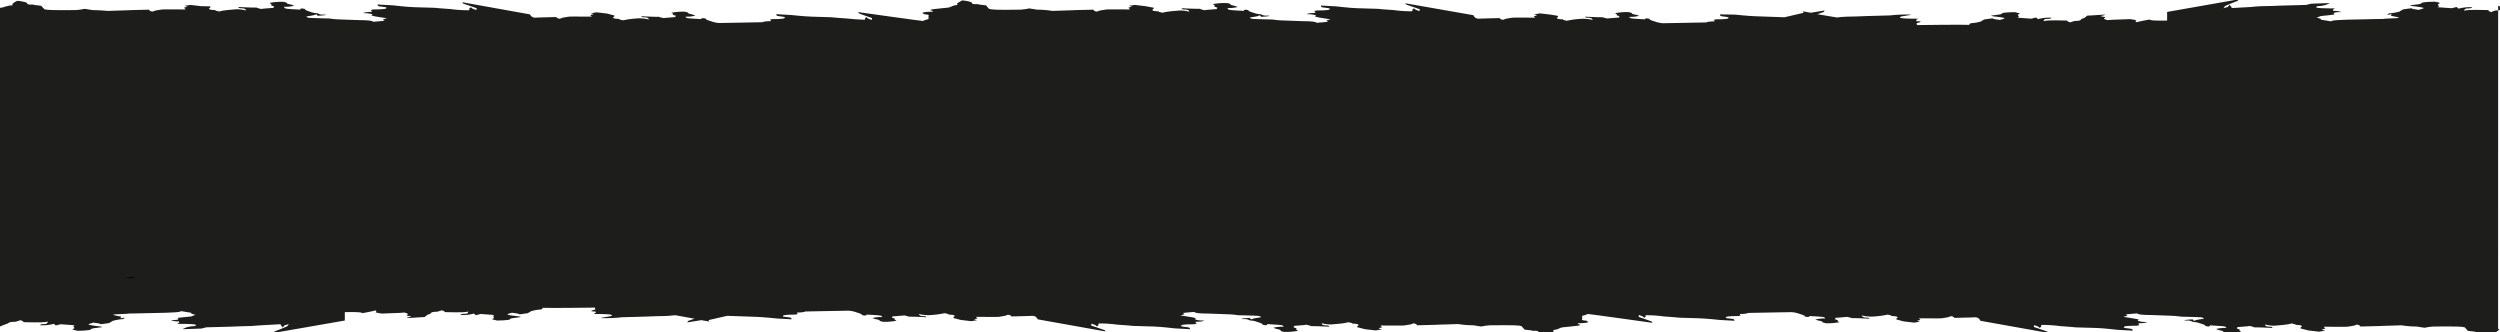 <svg id="Layer_1" xmlns="http://www.w3.org/2000/svg" viewBox="0 0 1215.9 161.5"><style>.st0{fill:#1d1d1b}</style><title>scr-border</title><g id="Layer_2"><g id="Layer_1-2"><g id="Layer_2-2"><g id="Layer_1-2-2"><path class="st0" d="M1217.2 3.6c-1.9.6-.8.8-.8.9-.4.4-.9.6-2.7.6-1.7.5-1.8.6-1.9.8-1.2-.3-1.6-.6-1.5-1-8.7-.2-10.2-.1-11.9.3.2-.7.8-1.1 1.5-1.1 2 0 2.3-.2 2.5-.6-2.3-.1-4.5.1-6.7.7-.3-.2-.6-.5-.9-.8l-2.4.6c-7.9-.5-7.5-.6-6.7-.6 1-.3.2-.8.2-.8l-.2-.6c.7-.2.9-.3.9-.6-.8-.3-1.7-.5-2.5-.6-5.6.1-6.3.6-6.3.6-.1.3-.4.4-1.1.6-3.6.5-4.3.6-4.6.6-.1.3 3.3.6 3.3.6 3.7.5 3.5.7 3.2.9-1.5.4-1.8.6-2.1.7-4-.5-3.6-.7-3.6-.8-5.1.6-4.9.8-4.4.8-.9.4-1.3.6-1.4.8-1.7.5-3.4.8-5.2.9-.7.4-.8.6-.7.7l1.8-.3c.3.3.1.5-.2.8 4.8.8 4.2 1 3.3 1.1-6.6.3-6.8.3-6.8.4-4.3 0-6.5.2-9.6.2-13.4.2-15.8.5-15.9 1l-3.6-.6c-1.7-.2-1.4-.3-1.4-.6-.7-.3-1.4-.5-2.1-.6l2.1-.8c5.5-.5 6.5-.8 6.7-.8-1.3-.8.3-1.2 3.3-1.1-1.3-.5-2.6-.7-4-.6l-.2-.6c.4-.1.7-.3.9-.6-6.7 0-9.1-.2-9-.6.1-.4.3-.4.7-.5 1.2 0 2.4-.2 3.6-.5.4-.1.9-.3 1.3-.5l1.1-.5c-5.8.2-7.7.2-9.2.3l-2.4.6c-12 .3-14.7.4-16.5.5-3.4 0-6.9.1-10.3.5-7.5.4-8.6.5-9.1.5s-.6-.8-.6-.8c-.8-.5-.6-.7-.5-1-.6.6-.8 1-1.1 1.3-1.3.4-1.8.4-2.1.6l.6-.8c-.6-.2 6.1-2.7 6.1-2.7.3-.1.5-.4.6-.8L1054 5.8V10c-7.1.1-8-.1-8.6-.5-5.2.9-5.9 1.3-6.6 1.3-.2-.5-.1-.7.3-.9-1-.3-2.1-.5-3.2-.6-9.4.3-10.3.4-10.9.5-2-.6-1.9-.8-1.6-.9.2-.1.4-.3.5-.6-2.8-.4-2.4-.6-1.7-.6 2-.4 1.8-.6 1.2-.6-6.3.4-7.3.5-8.2.5l-1.4 1.1c-1.9.6-1.7.8-1.7.9-.3.4-1.4.6-3.1.6-1.7.5-2 .6-2 .7-1.2-.3-1.7-.6-1.6-.9-8.4-.2-10-.1-11.5.3.1-.7.7-1.2 1.4-1.1 2 0 2.3-.2 2.4-.6-2.2-.1-4.4.1-6.5.7-.3-.2-.6-.5-.9-.8l-2.4.6c-7.6-.5-7.2-.6-6.5-.6.9-.3.2-.8.2-.8l-.2-.6c.7-.2.8-.3.9-.6l-2.4-.6c-5.5.1-6.1.5-6.1.5-.1.3-.4.4-1 .6-3.5.5-4.1.6-4.4.6-.1.3 3.2.6 3.2.6 3.6.4 3.4.7 3.1.9-1.4.4-1.7.5-2 .6-3.9-.5-3.5-.6-3.5-.8-5 .6-4.8.7-4.3.7-.9.4-1.3.6-1.3.8-1.6.5-3.3.8-5.1.9-.9.5-.8.6-.6.8-3.2-.2-25.6.1-25.6.1 0-.3 0-.7-.2-.9 3.3-.8 2-1 0-1l-.2-.6c.3-.1.7-.3.9-.6-6.5 0-8.8-.2-8.7-.6s.3-.4.7-.5c3.9-.6 4.3-.7 4.7-.9-3.4-.1-6.9 0-10.3.4-11.6.3-14.3.4-16 .5-3.3 0-6.6.1-9.9.5l-9.4-1.6 2.9-1c.3-.1.5-.4.6-.8l-6.7 1.1-3.9-.7c.1.3.3.6.5.7l-9.4 2.2c-8.2-.3-10.8-.4-14.2-.5-3.4-.1-9.9-.8-9.9-.8-5.9-.1-6.6-.1-7.3-.1 0 .6.4.8.8.9 2.5.3 2.9.4 3.3.5.7.8-1.5 1-5.9 1-1.7.3-1.4.4-.9.5l.1.5c-2.3 0-3.5.2-4 .5 1.6 0-21.2.4-21.2.4-1.4-.1-2.7-.4-4-.9-.8-.2-1.6-.5-2.4-.9.4-.4-.3-.4-1.6-.6-.9.3-.6.4-.6.5-6.6-.3-6.9-.5-7.2-.6-.2-.1-.4-.4-.5-.6 1.6.1 3.3-.1 4.8-.5-.8-.4-1.6-.6-2.5-.7-.6-.1-1-.3-1-.5s-.6-.4-1.6-.6c-2.2-.1-4.4.1-6.6.5.1.2.9.5.9.5l-.2.5 1.6.5c-.7.2-.3.3-.2.6-5.5.4-5.6.5-5.9.5-1.7-.4-1.9-.4-2.1-.6-4 0-8.7-.3-8.7-.3.1.4.4.5.9.5 2.1 0 2.6.4 2.8 1.1-1.4-.4-2.9-.5-4.4-.6-2.8.1-5.5.4-8.2 1-1.6-.3-1.9-.5-1.9-.7-1.7 0-2.7-.2-3-.6 0-.1.1-.3.6-.5.2-.5.1-.5-.1-.6l-3.6-.6c-3.9-.4-4.6-.6-5.1-.6-3.2.6-3 .6-2.7.6 1.7.3 1.3.4 1 .5-1.5.3-1.4.4-1.1.5.2.1.4.3.5.5-10.1-.1-10.7 0-11 0-4.2.6-4 .8-4 .9-.8.3-1.8 0-2.3-.7-9.5.2-9.7.3-10.2.3-1.1 0-2.1-.6-2.5-1.7l-33.1-5.8c.1.3.3.6.6.7l6.4 2.2c0 .3-.1.6-.1.9-2.3-.7-2.5-1-2.5-1.3-.4-.1-1 .6-1 .6.2.6 0 .8-.5.8-2.9 0-5.8-.2-8.7-.6-3.8-.2-7.6-.6-7.6-.6-3.9-.1-6.6-.2-10.1-.3s-10.2-.9-10.2-.9c-6.1-.3-6.7-.4-7.4-.4 0 .6.4.8.8.9 2.6.3 3 .4 3.4.5.8.8-1.5 1-6.1 1-1.8.3-1.5.4-.9.6l.1.6c-2.3 0-3.6.2-4.2.6 2.9 0 4.4.3 4.6.9-1.2.2-.3.4 1.3.7.3.1 5.7.9 5.7.9-.2 0-2 .6-2 .6.1.2.3.4.9.6-1.6.2-5.7.5-5.7.5-.1-.5-2.4-.8-6.8-.8-3.6-.1-5.5-.2-8.4-.3-2.1 0-4.2-.2-6.3-.5-7.4-.2-8.5-.2-9.4-.3s-1.4-.3-1.5-.7c4.3-.6 4.2-.8 4.2-.9.8-.2 1.1.1 1.2.6 5.4-.3 4.5-.6 2.8-.6-.9.1-1.9-.1-2.7-.6-1.3-.1-2.6-.3-3.8-.8-.8-.2-1.7-.5-2.4-.9.4-.4-.4-.4-1.6-.6-1 .3-.6.4-.6.6-6.8-.3-7.2-.5-7.5-.7-.3-.1-.4-.4-.5-.7 1.7.1 3.4-.1 5-.5-.8-.4-1.7-.6-2.6-.8-.6-.1-1-.3-1-.5s-.7-.5-1.7-.6c-2.3-.1-4.6.1-6.8.5.1.2.9.6.9.6l-.2.6 1.6.6c-.7.2-.3.3-.2.6-5.7.4-5.8.5-6.1.6-1.8-.4-2-.5-2.2-.7-4.2 0-9-.3-9-.3.1.4.4.6.9.6 2.2 0 2.7.4 2.8 1.1-1.5-.4-3-.6-4.5-.6-6.8.5-7.3.8-8.5 1.1-1.6-.3-2-.5-2-.7-1.7 0-2.7-.2-3-.6 0-.1.1-.3.6-.6.2-.5.1-.6-.2-.6l-3.7-.7c-4-.5-4.8-.6-5.2-.6-3.3.5-3 .5-2.8.5 1.8.4 1.4.4 1 .5-1.5.3-1.4.4-1.1.6.3.1.4.3.5.6-10.5-.1-11 0-11.3 0-4.3.6-4.2.8-4.1.9-.9.3-1.9 0-2.4-.8-9.8.2-10 .3-10.5.3-8.7.3-8.9.3-9.4.3-2.5-.4-4.9-.6-7.4-.6-3.3-.5-3.6-.6-3.8-.6-1.4.3-2.8.5-4.2.6-11.8.2-14.2 0-15.4-.4l-1.5-1.7c-3.6-.4-3.8-.4-3.8-.6-2.7.2-3-.2-3.2-.9-1.5-.5-3-.8-4.6-.9l-1.2.7c-.9.5-1.3.8-1.2.9l.1.6c-1 .1-1.9.3-2.7.7-.5.3-1.1.5-1.7.6-5.7.5-6 .7-6.7.7-2.5.3-2.2.5-1.6.7.5 0 .9.6.9.6-3 0-4.7.2-5.3.6.2 0 .9.6.9.6 2 .2 2.3.3 2.3.6-.2.3-.2.6-.1.9.1.3 0 .6-.1.9-.9.2-1.8.5-2.7.9 0 .1-31.4-4.3-31.4-4.3.1.3.3.6.5.7l6.2 2.2c0 .3-.1.6-.1.9-2.2-.7-2.4-1-2.4-1.3-.4-.1-.9.5-.9.5.2.6 0 .7-.5.7-2.8-.1-5.6-.3-8.4-.6-3.7-.2-7.4-.6-7.4-.6-3.8-.1-6.4-.2-9.8-.3s-9.9-.8-9.9-.8c-5.9-.3-6.5-.4-7.2-.4 0 .6.4.8.8.9 2.5.3 2.9.4 3.3.5.7.8-1.5 1-5.9 1-1.7.3-1.4.4-.9.5l.1.5c-2.3 0-3.5.2-4 .5 1.6 0-21.2.4-21.2.4-1.4-.1-2.7-.4-4-.9-.8-.2-1.6-.5-2.4-.9.4-.4-.3-.4-1.6-.6-.9.3-.6.4-.6.5-6.6-.3-6.9-.5-7.2-.6-.3-.1-.4-.4-.5-.6 1.6.1 3.3-.1 4.8-.5-.8-.4-1.6-.6-2.5-.8-.6-.1-1-.3-1-.5s-.6-.4-1.6-.6c-2.2-.1-4.4.1-6.6.5.1.2.9.5.9.5l-.2.5 1.6.5c-.7.2-.3.3-.2.6-5.5.4-5.6.5-5.9.5-1.7-.4-1.9-.4-2.1-.6-4 0-8.7-.3-8.7-.3.1.4.4.5.9.5 2.1 0 2.6.4 2.8 1.1-1.4-.4-2.9-.5-4.4-.6-2.8.1-5.5.4-8.2 1-1.6-.3-1.9-.5-1.9-.7-1.7 0-2.7-.2-3-.6 0-.1.1-.3.6-.5.2-.5.1-.5-.1-.6l-3.4-.9c-3.9-.4-4.6-.6-5.1-.6-3.2.5-2.9.5-2.7.5 1.7.3 1.3.4 1 .5-1.5.3-1.4.4-1.1.6.2.1.4.3.5.5-10.1-.1-10.7 0-11 0-4.2.6-4 .8-4 .9-.8.3-1.8 0-2.3-.7-9.5.2-9.7.3-10.1.3-1.2.1-2.2-.6-2.7-1.6l-32.9-5.9c.1.3.3.6.6.7l6.4 2.2c0 .3-.1.6-.1.9-2.3-.7-2.5-1-2.5-1.3-.4-.1-1 .6-1 .6.2.6 0 .8-.5.8-2.9 0-5.9-.2-8.8-.6-3.8-.2-7.6-.6-7.6-.6-3.9-.1-6.6-.2-10.1-.3-3.5-.1-10.2-.9-10.2-.9-6.1-.3-6.7-.4-7.4-.4 0 .6.4.8.8.9 2.6.3 3 .4 3.4.5.8.8-1.5 1-6.1 1-1.8.3-1.5.4-1 .6l.1.6c-2.3 0-3.6.2-4.2.6 2.9 0 4.4.3 4.6.9-1.2.2-.3.4 1.3.7.3.1 5.7.9 5.7.9-.2 0-2 .6-2 .6.1.2.3.4.9.6-1.6.2-5.7.5-5.7.5-.1-.5-2.4-.8-6.8-.8-3.6-.1-5.5-.2-8.4-.3-2.1 0-4.2-.2-6.3-.5-7.4-.2-8.5-.2-9.4-.3s-1.3-.3-1.5-.7c4.3-.6 4.2-.8 4.2-.9.8-.2 1.1.1 1.2.6 5.4-.3 4.5-.6 2.8-.6-.9.1-1.9-.1-2.7-.6-1.3-.1-2.6-.3-3.8-.8-.8-.2-1.7-.6-2.4-1 .4-.4-.4-.4-1.6-.6-1 .3-.6.4-.6.6-6.8-.3-7.2-.5-7.5-.7-.3-.1-.4-.4-.5-.7 1.7.1 3.4-.1 5-.5-.8-.4-1.7-.6-2.6-.8-.6-.1-1-.3-1-.5s-.6-.4-1.6-.6c-2.3-.1-4.6.1-6.8.5.1.2.9.6.9.6l-.2.6 1.6.6c-.7.2-.3.3-.2.6-5.7.4-5.8.5-6.1.6-1.8-.4-2-.5-2.2-.7-4.2 0-9-.3-9-.3.1.4.4.6.9.6 2.2 0 2.7.4 2.8 1.1-1.5-.4-3-.6-4.5-.6-6.8.5-7.3.8-8.5 1.1-1.6-.3-2-.5-2-.7-1.7 0-2.7-.2-3-.6 0-.1.1-.3.6-.6.2-.5.1-.6-.2-.6L97.8 3c-4-.5-4.8-.6-5.2-.6-3.3.5-3 .5-2.8.5 1.8.4 1.4.4 1 .5-1.5.3-1.4.4-1.1.6.3.1.5.3.5.6-10.5-.1-11.1 0-11.3 0-4.3.6-4.2.8-4.1.9-.9.3-1.9 0-2.4-.8-9.8.2-10 .3-10.5.3-8.7.3-8.9.3-9.4.3-2.5-.2-5-.4-7.5-.4-3.3-.5-3.6-.6-3.8-.6-1.4.3-2.8.5-4.2.6-11.7.1-14.1 0-15.4-.4L20 2.8c-3.6-.4-3.8-.4-3.8-.6-2.7.2-3-.2-3.2-.9-1.5-.5-3-.8-4.6-.9L7.2 1c-.8.5-1.2.9-1.2 1l.1.6c-1.3 0-2.5.3-3.8.7-.7.3-1.5.5-2.3.5v155l1.9-.8c1.9-.6 2.2-.8 2.2-.9.4-.4 1.6-.6 3.4-.6 1.7-.5 2.2-.6 2.2-.8 1.2.3 1.8.6 1.7 1 8.7.2 10.3.1 11.9-.3-.1.7-.7 1.2-1.4 1.2-2 0-2.3.2-2.4.6 2.3.1 4.5-.1 6.7-.7.3.2.6.5.9.8l2.4-.6c7.9.5 7.5.6 6.7.6-1 .3-.2.8-.2.8l.2.6c-.7.2-.9.3-.9.6.8.2 1.7.4 2.5.6 5.6-.1 6.3-.6 6.3-.6.1-.3.4-.4 1.1-.6 3.6-.5 4.3-.6 4.5-.6.1-.3-3.3-.6-3.3-.6-3.7-.5-3.5-.7-3.2-.9 1.5-.4 1.8-.6 2.1-.7 4 .5 3.6.7 3.6.8 5.1-.6 4.9-.8 4.4-.8.9-.4 1.3-.6 1.4-.8 1.7-.5 3.4-.8 5.2-.9.7-.4.8-.6.7-.7l-1.8.3c-.3-.3-.1-.5.2-.8-4.8-.8-4.2-1-3.3-1.1 6.6-.3 6.8-.3 6.8-.4 4.3 0 6.5-.2 9.6-.2 13.4-.2 15.8-.5 15.9-1l3.6.6c1.7.2 1.4.3 1.4.6.7.3 1.4.5 2.1.6l-2.1.8c-5.5.6-6.4.7-6.7.7 1.3.9-.3 1.1-3.3 1.1 1.3.5 2.6.7 4 .6l.2.6c-.4.1-.7.3-.9.6 6.7 0 9.1.2 9 .6-.1.4-.3.4-.7.5-1.2 0-2.4.2-3.5.5-.4.1-.9.3-1.3.5l-1.1.5c5.8-.2 7.7-.2 9.2-.3l2.4-.6c12-.3 14.7-.4 16.5-.5 3.4 0 6.9-.2 10.3-.5 7.5-.4 8.6-.5 9.1-.5s.6.8.6.8c.8.5.6.7.5 1 .6-.6.8-1 1.1-1.3 1.3-.4 1.8-.4 2.1-.6l-.6.8c.6.2-6.1 2.7-6.1 2.7-.3.1-.5.4-.6.8l34.5-6v-4.1c7.1-.1 8 .1 8.6.5 5.2-.9 5.9-1.3 6.6-1.3.2.5.1.7-.3.9 1 .3 2.1.5 3.2.6 9.4-.3 10.3-.4 10.9-.5 2 .6 1.9.8 1.6.9-.2.1-.4.3-.5.6 2.8.4 2.4.6 1.7.6-2 .4-1.8.6-1.2.6 6.3-.4 7.3-.5 8.2-.5l1.4-1.1c1.9-.6 1.7-.8 1.7-.9.3-.4 1.4-.6 3.1-.6 1.7-.5 2-.6 2-.7 1.2.3 1.7.6 1.6.9 8.4.2 10 .1 11.5-.3-.1.7-.7 1.2-1.4 1.1-2 0-2.3.2-2.4.6 2.2.1 4.4-.1 6.5-.7.3.2.6.5.9.8l2.4-.6c7.6.5 7.2.6 6.5.6-.9.3-.2.8-.2.8l.2.6c-.7.2-.8.3-.9.6l2.4.6c5.5-.1 6.1-.5 6.1-.5.1-.3.4-.4 1-.6 3.5-.5 4.1-.6 4.4-.6.1-.3-3.2-.6-3.2-.6-3.6-.4-3.4-.7-3.1-.9 1.4-.4 1.7-.5 2-.6 3.9.5 3.5.6 3.5.8 5-.6 4.8-.7 4.3-.7.9-.4 1.3-.6 1.3-.8 1.6-.5 3.3-.8 5.1-.9.9-.5.8-.6.6-.8 3.2.2 25.6-.1 25.6-.1 0 .3 0 .7.2.9-3.3.8-2 1 0 1l.2.6c-.3.1-.7.3-.9.6 6.5 0 8.8.2 8.7.6s-.3.4-.7.5c-3.9.6-4.3.7-4.7.9 3.4.1 6.9 0 10.3-.4 11.6-.3 14.3-.4 16-.5 3.3 0 6.6-.1 9.9-.5l9.4 1.7-2.9 1c-.3.1-.5.4-.6.8l6.8-1.1 3.9.7c-.1-.3-.3-.6-.5-.7l9.2-2.1c8.2.3 10.8.4 14.2.5s9.9.8 9.9.8c5.9.3 6.5.4 7.2.4 0-.6-.4-.8-.8-.9-2.5-.3-2.9-.4-3.3-.4-.7-.8 1.5-1 5.9-1 1.7-.3 1.4-.4.9-.5l-.1-.5c2.3 0 3.5-.2 4-.5-1.6 0 21.2-.4 21.2-.4 1.4.1 2.7.4 4 .9.8.2 1.6.5 2.4.9-.4.4.3.4 1.6.6.9-.3.6-.4.6-.5 6.6.3 6.9.5 7.2.6.2.1.4.4.5.6-1.6-.1-3.3.1-4.8.5.8.3 1.6.6 2.5.7.6.1 1 .3 1 .5s.6.4 1.6.6c2.2.1 4.4-.1 6.6-.5-.1-.2-.9-.5-.9-.5l.2-.5-1.6-.5c.7-.2.3-.3.2-.6 5.5-.4 5.6-.5 5.9-.5 1.7.4 1.9.4 2.1.6 4 0 8.7.3 8.7.3-.1-.4-.4-.5-.9-.5-2.1 0-2.6-.4-2.8-1.1 1.4.4 2.9.5 4.4.6 2.8-.1 5.5-.4 8.2-1 1.6.3 1.9.5 1.9.7 1.7 0 2.7.2 3 .6 0 .1-.1.3-.6.5-.2.5-.1.5.1.6l3.4.9c3.9.4 4.6.6 5.1.6 3.2-.5 2.9-.5 2.7-.5-1.7-.4-1.3-.4-1-.5 1.5-.3 1.4-.4 1.1-.6-.2-.1-.4-.3-.5-.5 10.1.1 10.7 0 11 0 4.2-.6 4-.8 4-.9.8-.3 1.8 0 2.3.7 9.5-.2 9.7-.3 10.2-.3 1.1 0 2.1.6 2.5 1.7l33 5.9c-.1-.3-.3-.6-.6-.7l-6.4-2.2c0-.3.1-.6.1-.9 2.3.7 2.5 1 2.5 1.3.4.1 1-.6 1-.6-.2-.6 0-.8.5-.8 2.9 0 5.8.2 8.7.6 3.8.2 7.6.6 7.6.6 3.9.1 6.6.2 10.1.3s10.2.9 10.2.9c6.1.3 6.7.4 7.4.4 0-.6-.4-.8-.8-.9-2.6-.3-3-.4-3.4-.5-.8-.8 1.5-1 6.1-1 1.8-.3 1.5-.4.9-.6l-.1-.6c2.3 0 3.6-.2 4.2-.6-2.9 0-4.4-.3-4.6-.9 1.2-.2.3-.4-1.3-.7-.3-.1-5.7-.9-5.7-.9.2 0 2-.6 2-.6 0-.2-.3-.4-.9-.6 1.6-.2 5.7-.5 5.7-.5.1.5 2.4.8 6.8.8 3.6.1 5.5.2 8.4.3 2.1 0 4.2.2 6.3.5 7.4.2 8.5.2 9.4.3.9.1 1.4.3 1.5.7-4.3.6-4.2.8-4.2.9-.8.2-1.1-.1-1.2-.6-5.4.3-4.5.6-2.8.6.9-.1 1.9.1 2.7.6 1.3.1 2.6.3 3.8.8.9.2 1.7.6 2.5 1-.4.4.4.4 1.6.6 1-.3.6-.4.6-.6 6.8.4 7.2.5 7.5.7.3.1.4.4.5.6-1.7-.1-3.4.1-5 .5.8.4 1.7.6 2.6.8.6.1 1 .3 1 .6s.6.4 1.6.6c2.3.1 4.6-.1 6.8-.5-.1-.2-.9-.6-.9-.6l.2-.6-1.6-.6c.7-.2.3-.3.2-.6 5.7-.4 5.8-.5 6.1-.6 1.8.4 2 .5 2.2.7 4.2 0 9 .3 9 .3-.1-.4-.4-.6-.9-.6-2.2 0-2.7-.4-2.8-1.1 1.5.4 3 .6 4.5.6 6.8-.5 7.3-.8 8.5-1.1 1.6.3 2 .5 2 .7 1.7 0 2.7.2 3 .6 0 .1-.1.3-.6.6-.2.5-.1.6.2.6l3.5.9c4 .5 4.8.6 5.2.6 3.3-.5 3-.5 2.8-.6-1.8-.4-1.4-.4-1-.6 1.5-.3 1.4-.4 1.1-.6-.3-.1-.4-.3-.5-.6 10.5.1 11 0 11.3 0 4.3-.6 4.2-.8 4.1-.9.9-.3 1.9 0 2.4.8 9.8-.2 10-.3 10.5-.3 8.7-.3 8.9-.3 9.4-.3 2.5.4 4.9.6 7.4.6 3.3.5 3.6.6 3.8.6 1.4-.3 2.8-.5 4.2-.6 11.8-.1 14.2 0 15.4.4l1.5 1.7c3.6.4 3.8.4 3.8.6 2.7-.2 3 .2 3.2.9 1.5.5 3 .8 4.6.9l1.3-.7c.9-.5 1.3-.8 1.2-.9l-.1-.6c1-.1 1.9-.3 2.7-.7.5-.3 1.1-.5 1.7-.6 5.7-.5 6-.7 6.7-.7 2.5-.3 2.2-.5 1.6-.7-.5 0-.9-.6-.9-.6 3 0 4.7-.2 5.3-.6-.2 0-.9-.6-.9-.6-2-.2-2.3-.3-2.3-.6.2-.3.2-.6.1-.9-.1-.3 0-.6.1-.9.9-.2 1.8-.5 2.7-.9 0-.1 31.4 4.3 31.4 4.3-.1-.3-.3-.6-.5-.7l-6.2-2.2c0-.3.1-.6.1-.9 2.2.7 2.4 1 2.4 1.3.4.1.9-.5.9-.5-.2-.6 0-.7.5-.7 2.8 0 5.6.2 8.4.6 3.7.2 7.4.6 7.4.6 3.8.1 6.4.2 9.8.3 3.4.1 9.9.8 9.9.8 5.9.3 6.5.4 7.2.4 0-.6-.4-.8-.8-.9-2.5-.3-2.9-.4-3.3-.4-.7-.8 1.5-1 5.9-1 1.7-.3 1.4-.4.9-.5l-.1-.5c2.3 0 3.5-.2 4-.5-1.6 0 21.2-.4 21.2-.4 1.4.1 2.7.4 4 .9.8.2 1.6.5 2.4.9-.4.4.3.4 1.6.6.9-.3.6-.4.6-.5 6.6.3 6.9.5 7.2.6.3.1.4.4.5.6-1.6-.1-3.3.1-4.8.5.8.3 1.6.6 2.5.7.6.1 1 .3 1 .5s.6.4 1.6.6c2.2.1 4.4-.1 6.6-.5-.1-.2-.9-.5-.9-.5l.2-.5-1.6-.5c.7-.2.3-.3.2-.6 5.5-.4 5.6-.5 5.9-.5 1.7.4 1.9.4 2.1.6 4 0 8.7.3 8.7.3-.1-.4-.4-.5-.9-.5-2.1 0-2.6-.4-2.8-1.1 1.4.4 2.9.5 4.4.6 2.8-.1 5.5-.4 8.2-1 1.6.3 1.9.5 1.9.7 1.7 0 2.7.2 3 .6 0 .1-.1.3-.6.5-.2.5-.1.5.1.6l3.4.9c3.9.4 4.6.6 5.1.6 3.2-.5 2.9-.5 2.7-.5-1.7-.4-1.3-.4-1-.5 1.5-.3 1.4-.4 1.1-.6-.2-.1-.4-.3-.5-.5 10.1.1 10.7 0 11 0 4.2-.6 4-.8 4-.9.8-.3 1.8 0 2.3.7 9.5-.2 9.7-.3 10.1-.3 1.1 0 2.1.6 2.5 1.7l33 5.9c-.1-.3-.3-.6-.6-.7l-6.4-2.2c0-.3.1-.6.1-.9 2.3.7 2.5 1 2.5 1.3.4.1 1-.6 1-.6-.2-.6 0-.8.5-.8 2.9 0 5.8.2 8.7.6 3.8.2 7.6.6 7.6.6 3.9.1 6.6.2 10.1.3 3.5.1 10.2.9 10.2.9 6.1.3 6.7.4 7.4.4 0-.6-.4-.8-.8-.9-2.6-.3-3-.4-3.4-.5-.8-.8 1.5-1 6.1-1 1.8-.3 1.5-.4 1-.6l-.1-.6c2.3 0 3.6-.2 4.2-.6-2.9 0-4.4-.3-4.6-.9 1.2-.2.3-.4-1.3-.7-.3-.1-5.7-.9-5.7-.9.2 0 2-.6 2-.6-.1-.2-.3-.4-.9-.6 1.6-.2 5.7-.5 5.7-.5.1.5 2.4.8 6.8.8 3.6.1 5.5.2 8.4.3 2.1 0 4.2.2 6.3.5 7.4.2 8.5.2 9.4.3.9.1 1.3.3 1.5.7-4.3.6-4.2.8-4.2.9-.8.2-1.1-.1-1.2-.6-5.4.3-4.5.6-2.8.6.9-.1 1.9.1 2.7.6 1.3.1 2.6.3 3.8.8.8.2 1.7.5 2.4.9-.4.4.4.4 1.6.6 1-.3.6-.4.6-.6 6.8.4 7.2.5 7.5.7.3.1.4.4.5.6-1.7-.1-3.4.1-5 .5.8.4 1.7.6 2.6.8.6.1 1 .3 1 .6s.6.4 1.6.6c2.4.1 4.8-.1 7.1-.5-.1-.2-.9-.6-.9-.6l.2-.6-1.6-.6c.7-.2.3-.3.2-.6 5.7-.4 5.8-.5 6.1-.6 1.8.4 2 .5 2.2.7 4.2 0 9 .3 9 .3-.1-.4-.4-.6-.9-.6-2.2 0-2.7-.4-2.8-1.1 1.5.4 3 .6 4.5.6 6.8-.5 7.3-.8 8.5-1.1 1.6.3 2 .5 2 .7 1.7 0 2.7.2 3 .6 0 .1-.1.3-.6.6-.2.5-.1.6.2.6l3.5.9c4 .5 4.8.6 5.2.6 3.3-.5 3-.5 2.8-.6-1.8-.4-1.4-.4-1-.6 1.5-.3 1.4-.4 1.1-.6-.3-.1-.5-.3-.5-.6 10.5.1 11.1 0 11.3 0 4.3-.6 4.2-.8 4.1-.9.9-.3 1.9 0 2.4.8 9.8-.2 10-.3 10.5-.3 8.7-.3 8.9-.3 9.4-.3 2.5.4 4.9.6 7.4.6 3.3.5 3.6.6 3.8.6 1.4-.3 2.8-.5 4.2-.6 11.8-.1 14.2 0 15.4.4l1.5 1.7c3.6.4 3.8.4 3.8.6 2.7-.2 3 .2 3.2.9 1.5.5 3 .8 4.6.9l1.3-.7c.9-.5 1.3-.8 1.2-.9l-.1-.6c1.4-.2.4-.4 1.1-.7.5-.3-.4-.4-.4-.5V2.8l2.2.8z"/><path d="M60.4 135.2l.1.1.5-.1h-.6zM65.5 134.6c-2.2.3-3.6.4-4.5.6 3.5.2 4.4-.1 4.5-.6z"/></g></g></g></g></svg>